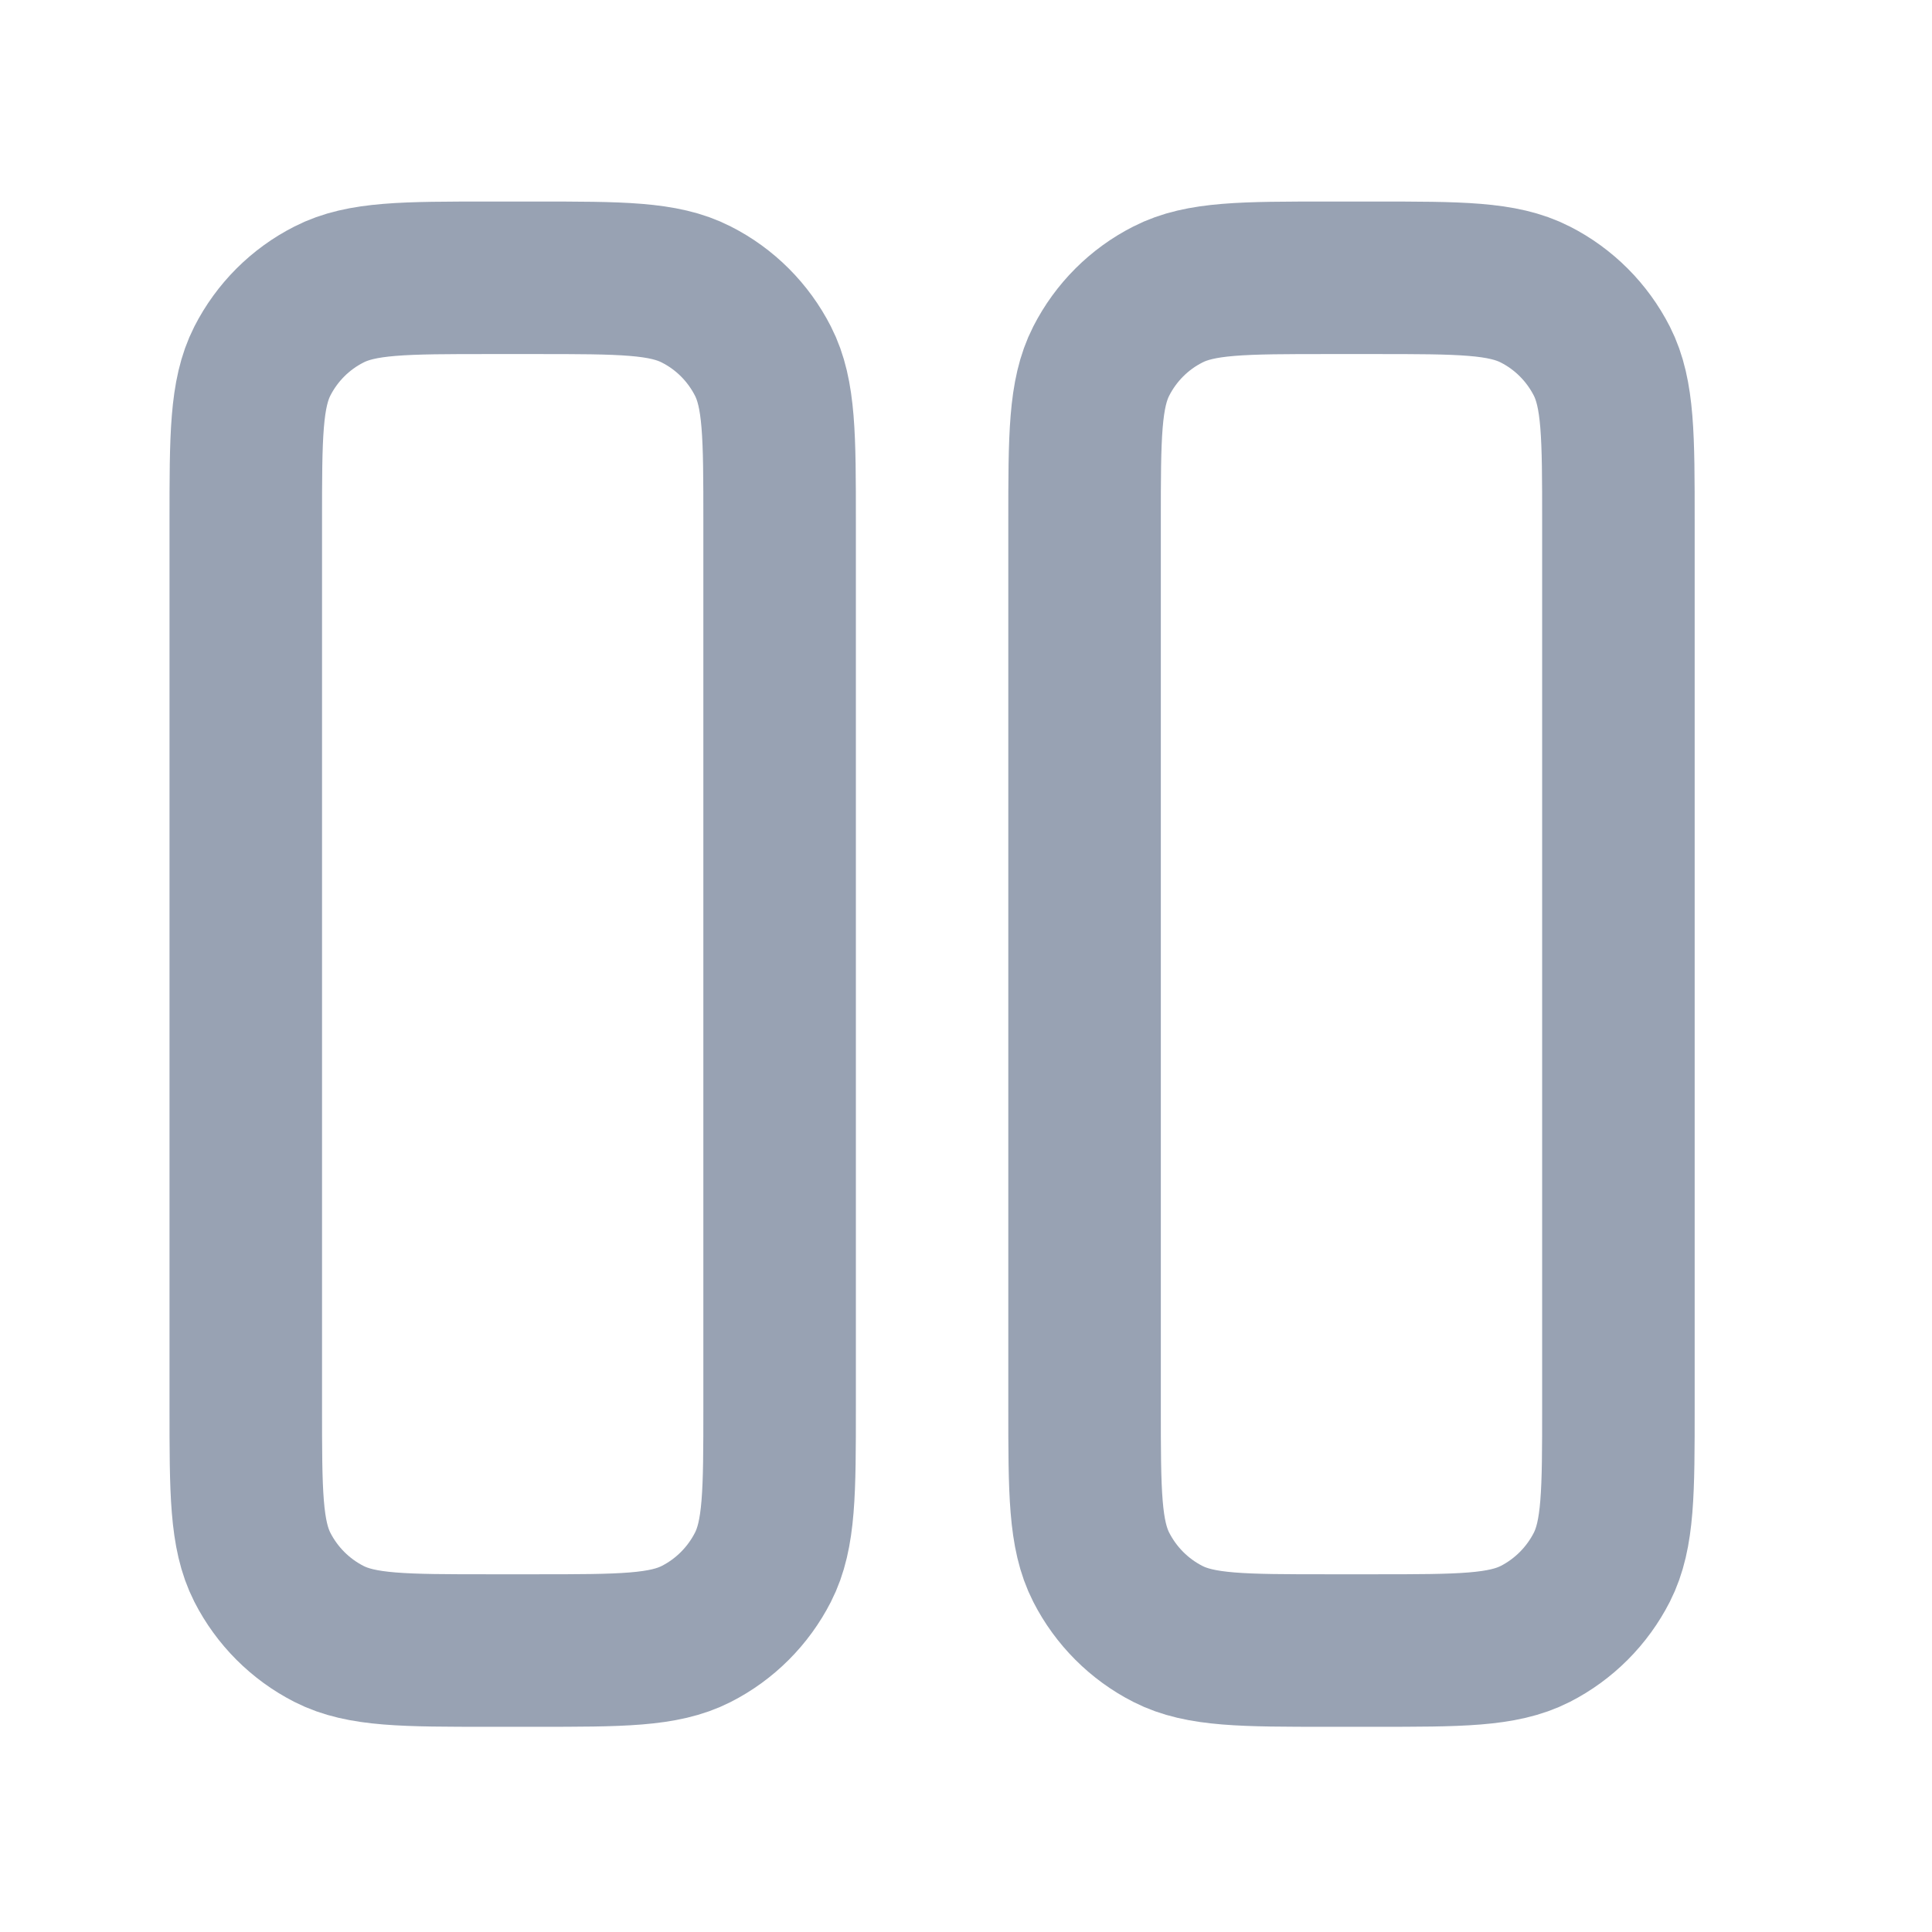 <svg width="19" height="19" viewBox="0 0 19 19" fill="none" xmlns="http://www.w3.org/2000/svg">
<path d="M5.266 2.732H4.816C3.976 2.732 3.556 2.732 3.236 2.896C2.953 3.039 2.724 3.269 2.58 3.551C2.417 3.872 2.417 4.292 2.417 5.132V13.832C2.417 14.672 2.417 15.092 2.58 15.413C2.724 15.695 2.953 15.925 3.236 16.069C3.556 16.232 3.976 16.232 4.816 16.232H5.266C6.107 16.232 6.527 16.232 6.847 16.069C7.13 15.925 7.359 15.695 7.503 15.413C7.667 15.092 7.667 14.672 7.667 13.832V5.132C7.667 4.292 7.667 3.872 7.503 3.551C7.359 3.269 7.13 3.039 6.847 2.896C6.527 2.732 6.107 2.732 5.266 2.732Z" stroke="#98A2B3" stroke-width="1.5" stroke-linecap="round" stroke-linejoin="round"/>
<path d="M13.517 2.732H13.066C12.226 2.732 11.806 2.732 11.486 2.896C11.203 3.039 10.974 3.269 10.83 3.551C10.666 3.872 10.666 4.292 10.666 5.132V13.832C10.666 14.672 10.666 15.092 10.83 15.413C10.974 15.695 11.203 15.925 11.486 16.069C11.806 16.232 12.226 16.232 13.066 16.232H13.517C14.357 16.232 14.777 16.232 15.098 16.069C15.38 15.925 15.609 15.695 15.753 15.413C15.916 15.092 15.916 14.672 15.916 13.832V5.132C15.916 4.292 15.916 3.872 15.753 3.551C15.609 3.269 15.38 3.039 15.098 2.896C14.777 2.732 14.357 2.732 13.517 2.732Z" stroke="#98A2B3" stroke-width="1.5" stroke-linecap="round" stroke-linejoin="round"/>
</svg>
